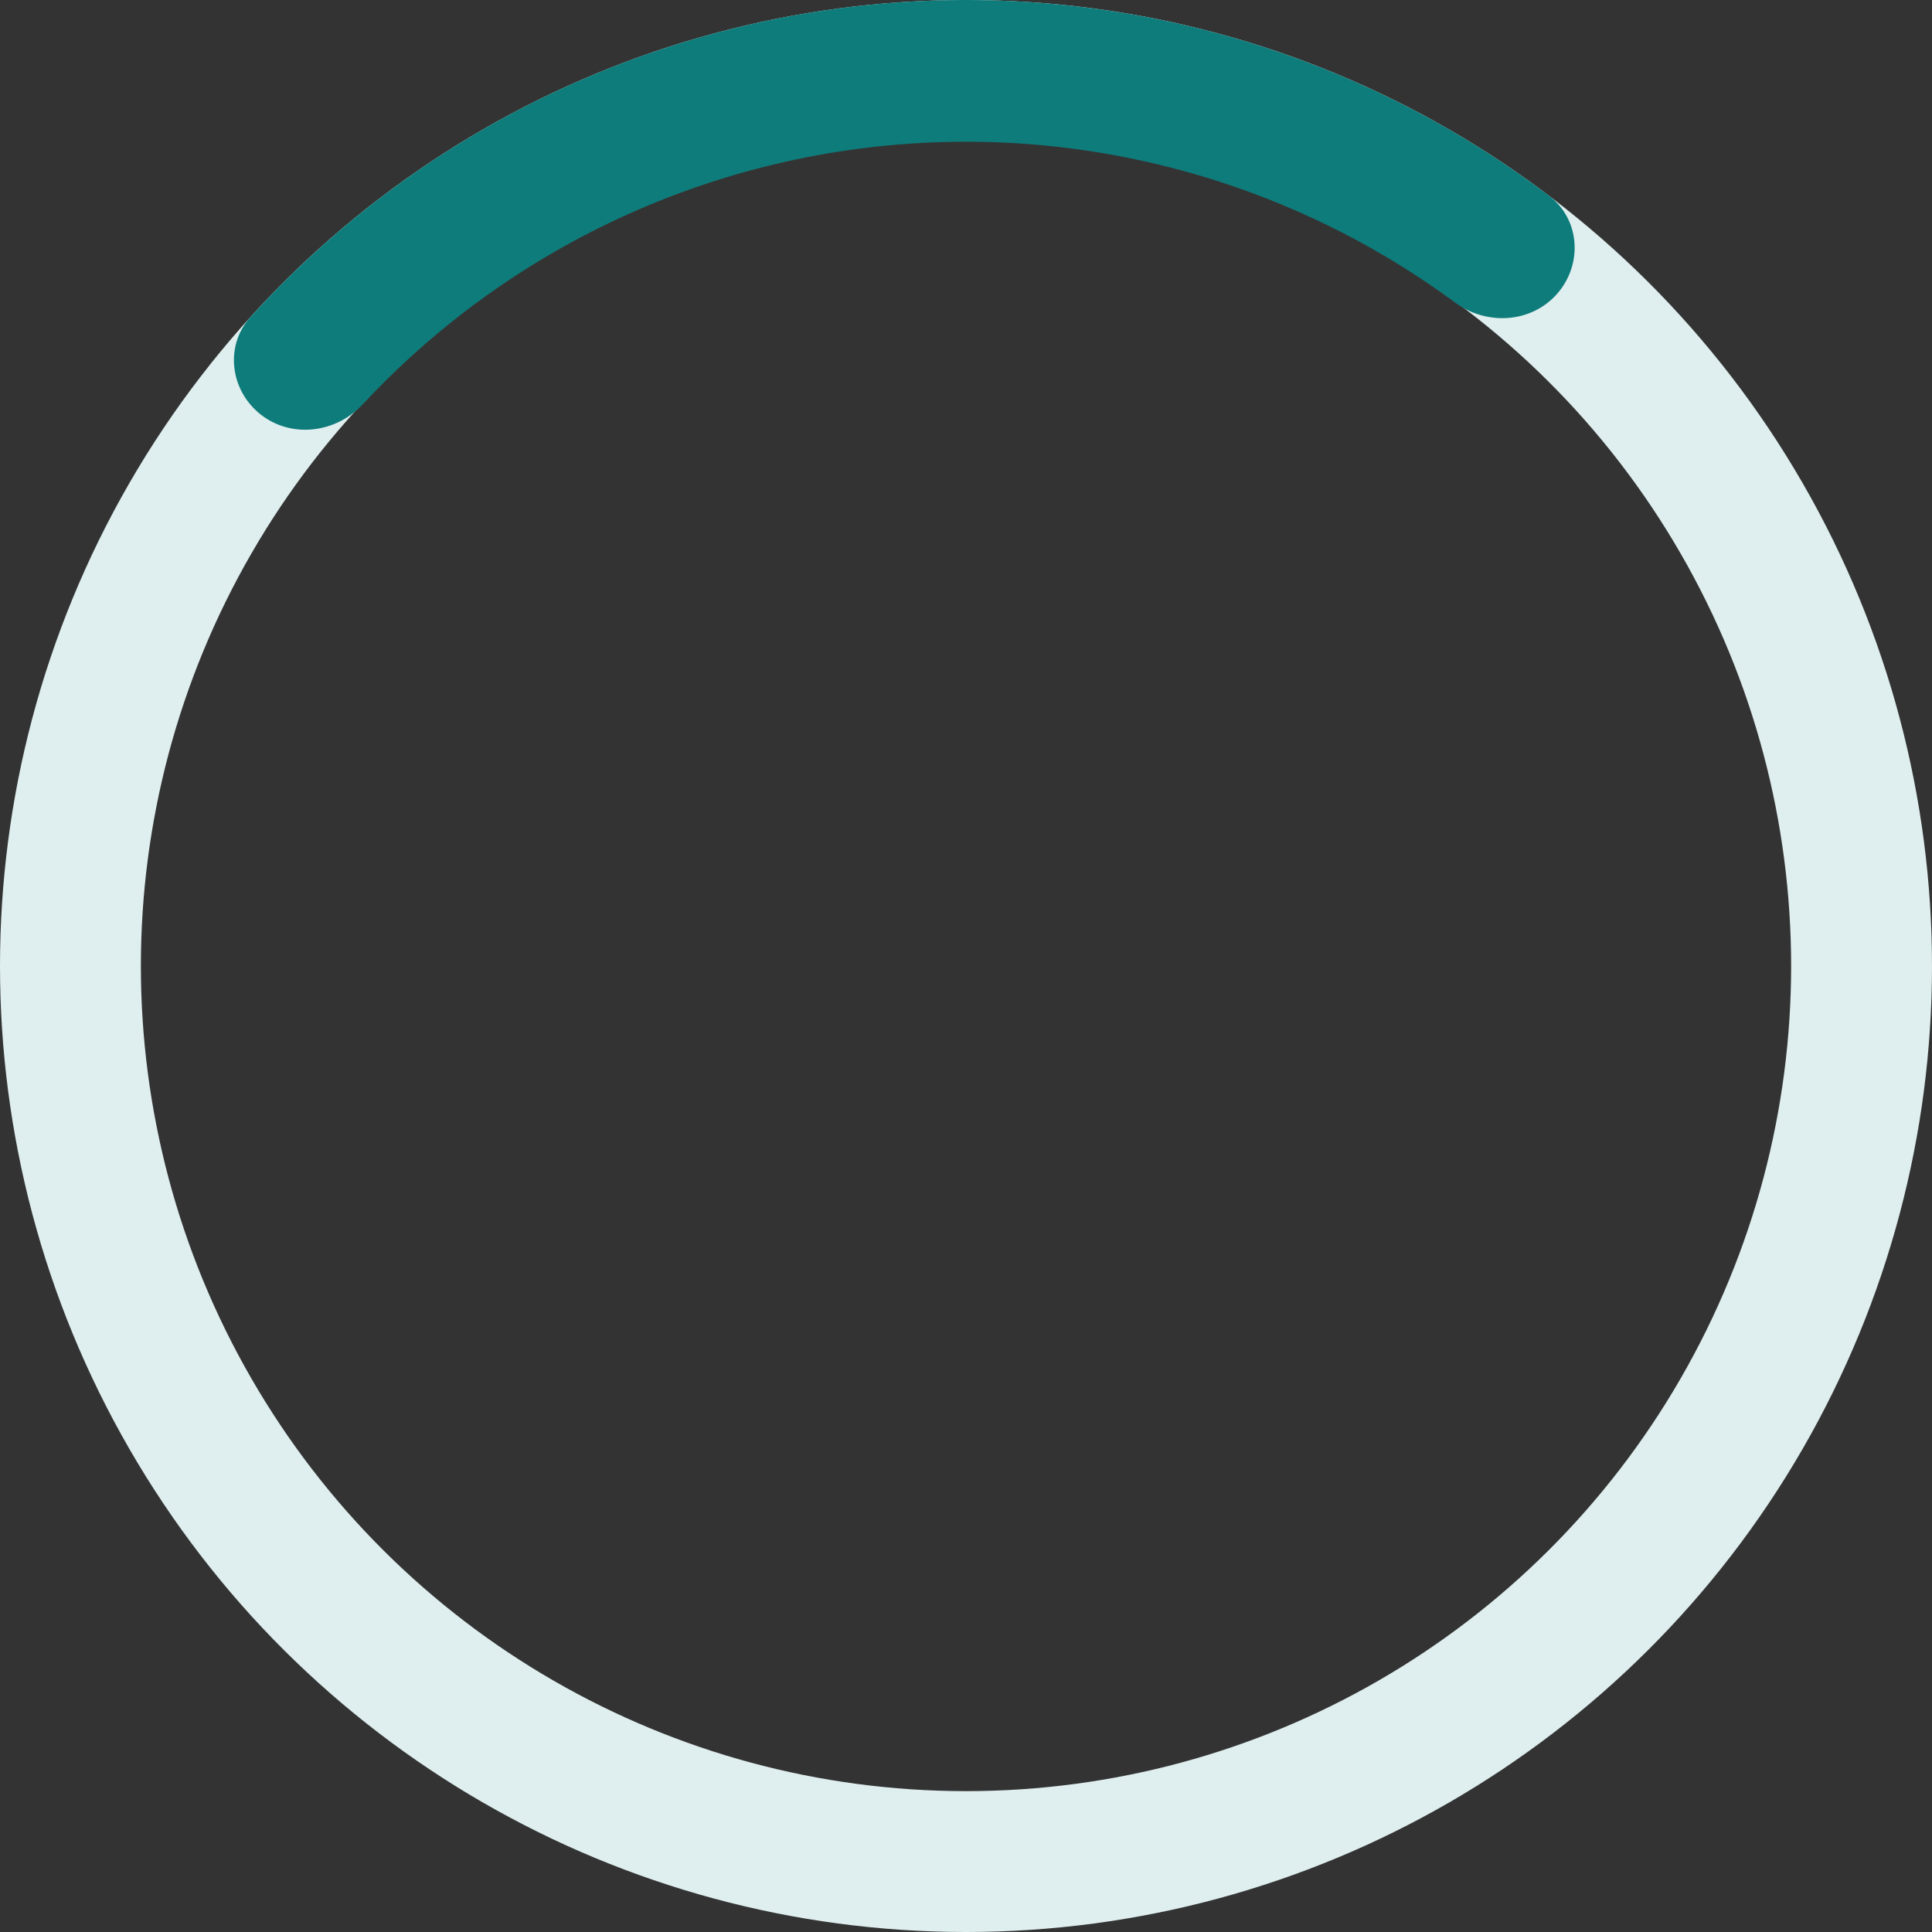 <svg width="96" height="96" viewBox="0 0 96 96" fill="none" xmlns="http://www.w3.org/2000/svg">
<rect x="0" y="0" width="96" height="96" fill="#333333" stroke="none"/>
<circle cx="48" cy="48" r="44.5" transform="rotate(-90 48 48)" stroke="#DFEEEE" stroke-width="7"/>
<path d="M77.372 14.599C78.656 13.139 78.521 10.902 76.97 9.728C72.709 6.503 67.932 4.006 62.834 2.35C56.617 0.33 50.054 -0.399 43.546 0.207C37.037 0.814 30.721 2.743 24.985 5.877C20.281 8.448 16.048 11.784 12.456 15.741C11.149 17.181 11.429 19.404 12.961 20.602V20.602C14.494 21.8 16.696 21.517 18.021 20.094C21.01 16.884 24.5 14.168 28.362 12.058C33.257 9.384 38.646 7.738 44.199 7.22C49.752 6.702 55.353 7.324 60.657 9.048C64.843 10.408 68.775 12.432 72.305 15.035C73.871 16.189 76.088 16.06 77.372 14.599V14.599Z" fill="#0E7C7B"/>
</svg>

